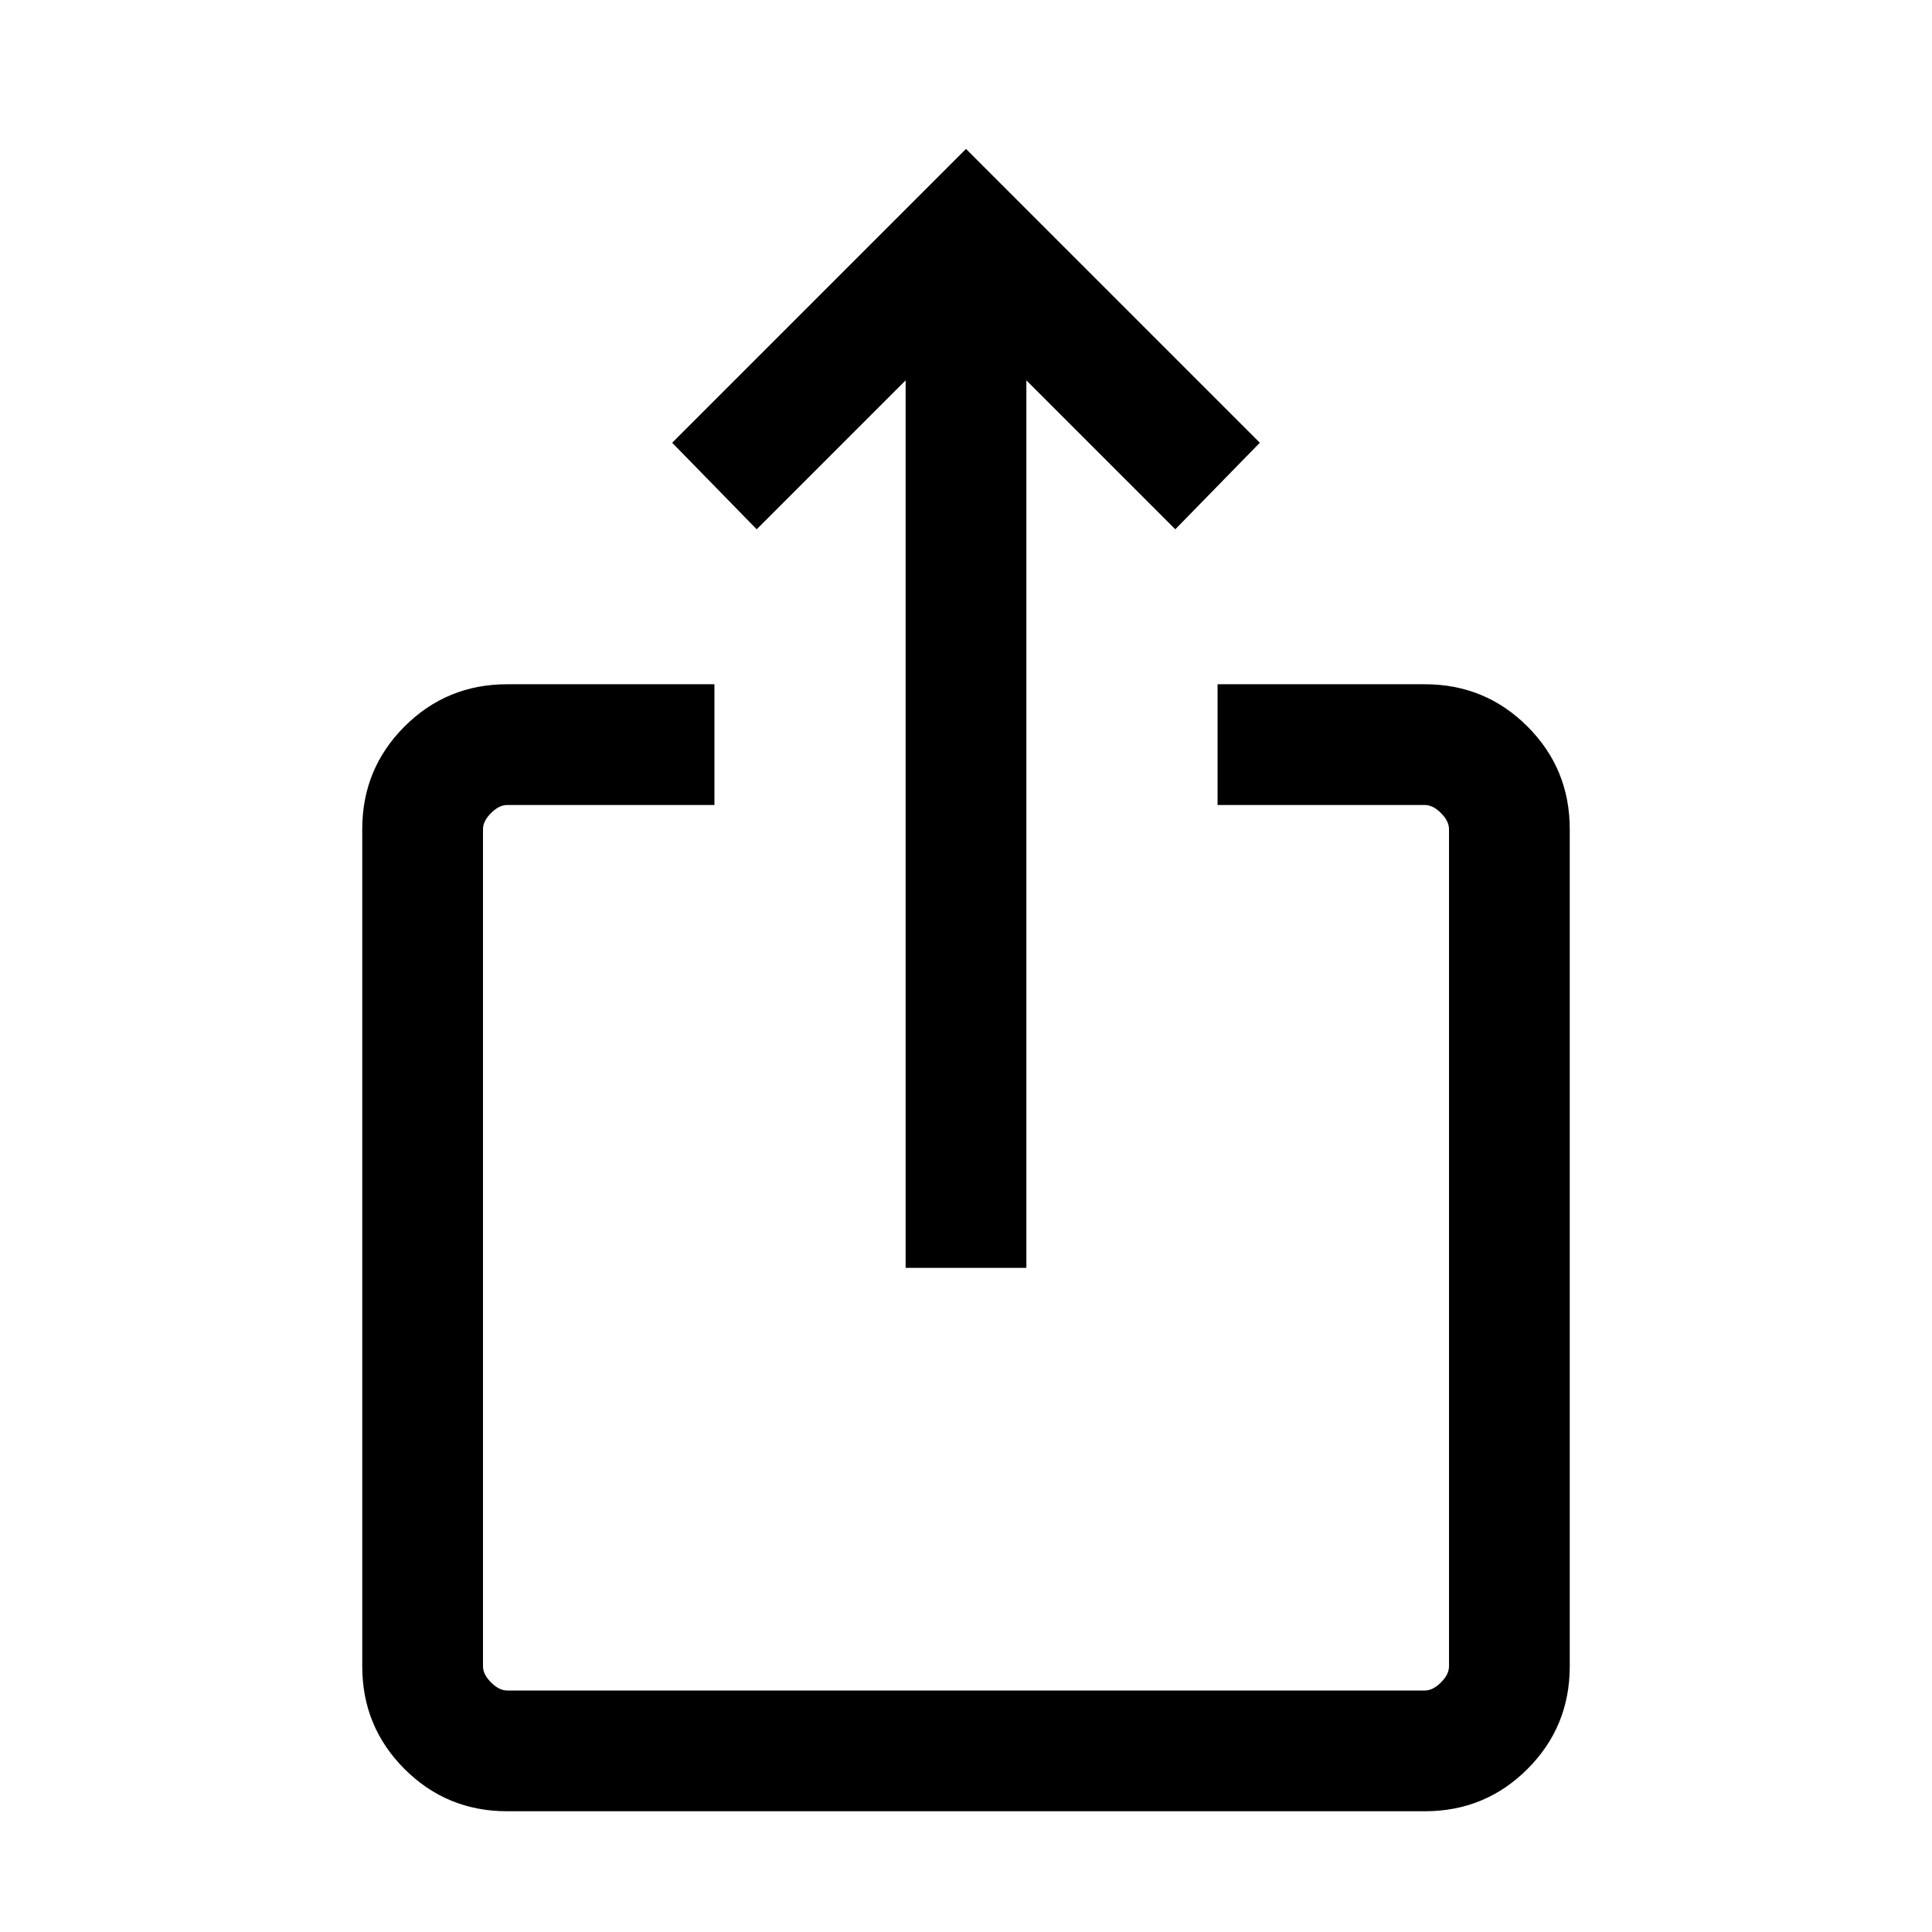 <svg xmlns="http://www.w3.org/2000/svg" viewBox="0 0 24 24"><path d="M6.3 22.5q-.75 0-1.275-.525Q4.5 21.45 4.5 20.7V10.3q0-.75.525-1.275Q5.55 8.5 6.3 8.5h2.575V10H6.3q-.1 0-.2.1t-.1.2v10.4q0 .1.1.2t.2.1h11.4q.1 0 .2-.1t.1-.2V10.3q0-.1-.1-.2t-.2-.1h-2.575V8.5H17.7q.75 0 1.275.525.525.525.525 1.275v10.4q0 .75-.525 1.275-.525.525-1.275.525Zm4.95-6.75V4.725L9.4 6.575 8.35 5.5 12 1.85l3.65 3.65-1.05 1.075-1.85-1.85V15.75Z"/></svg>